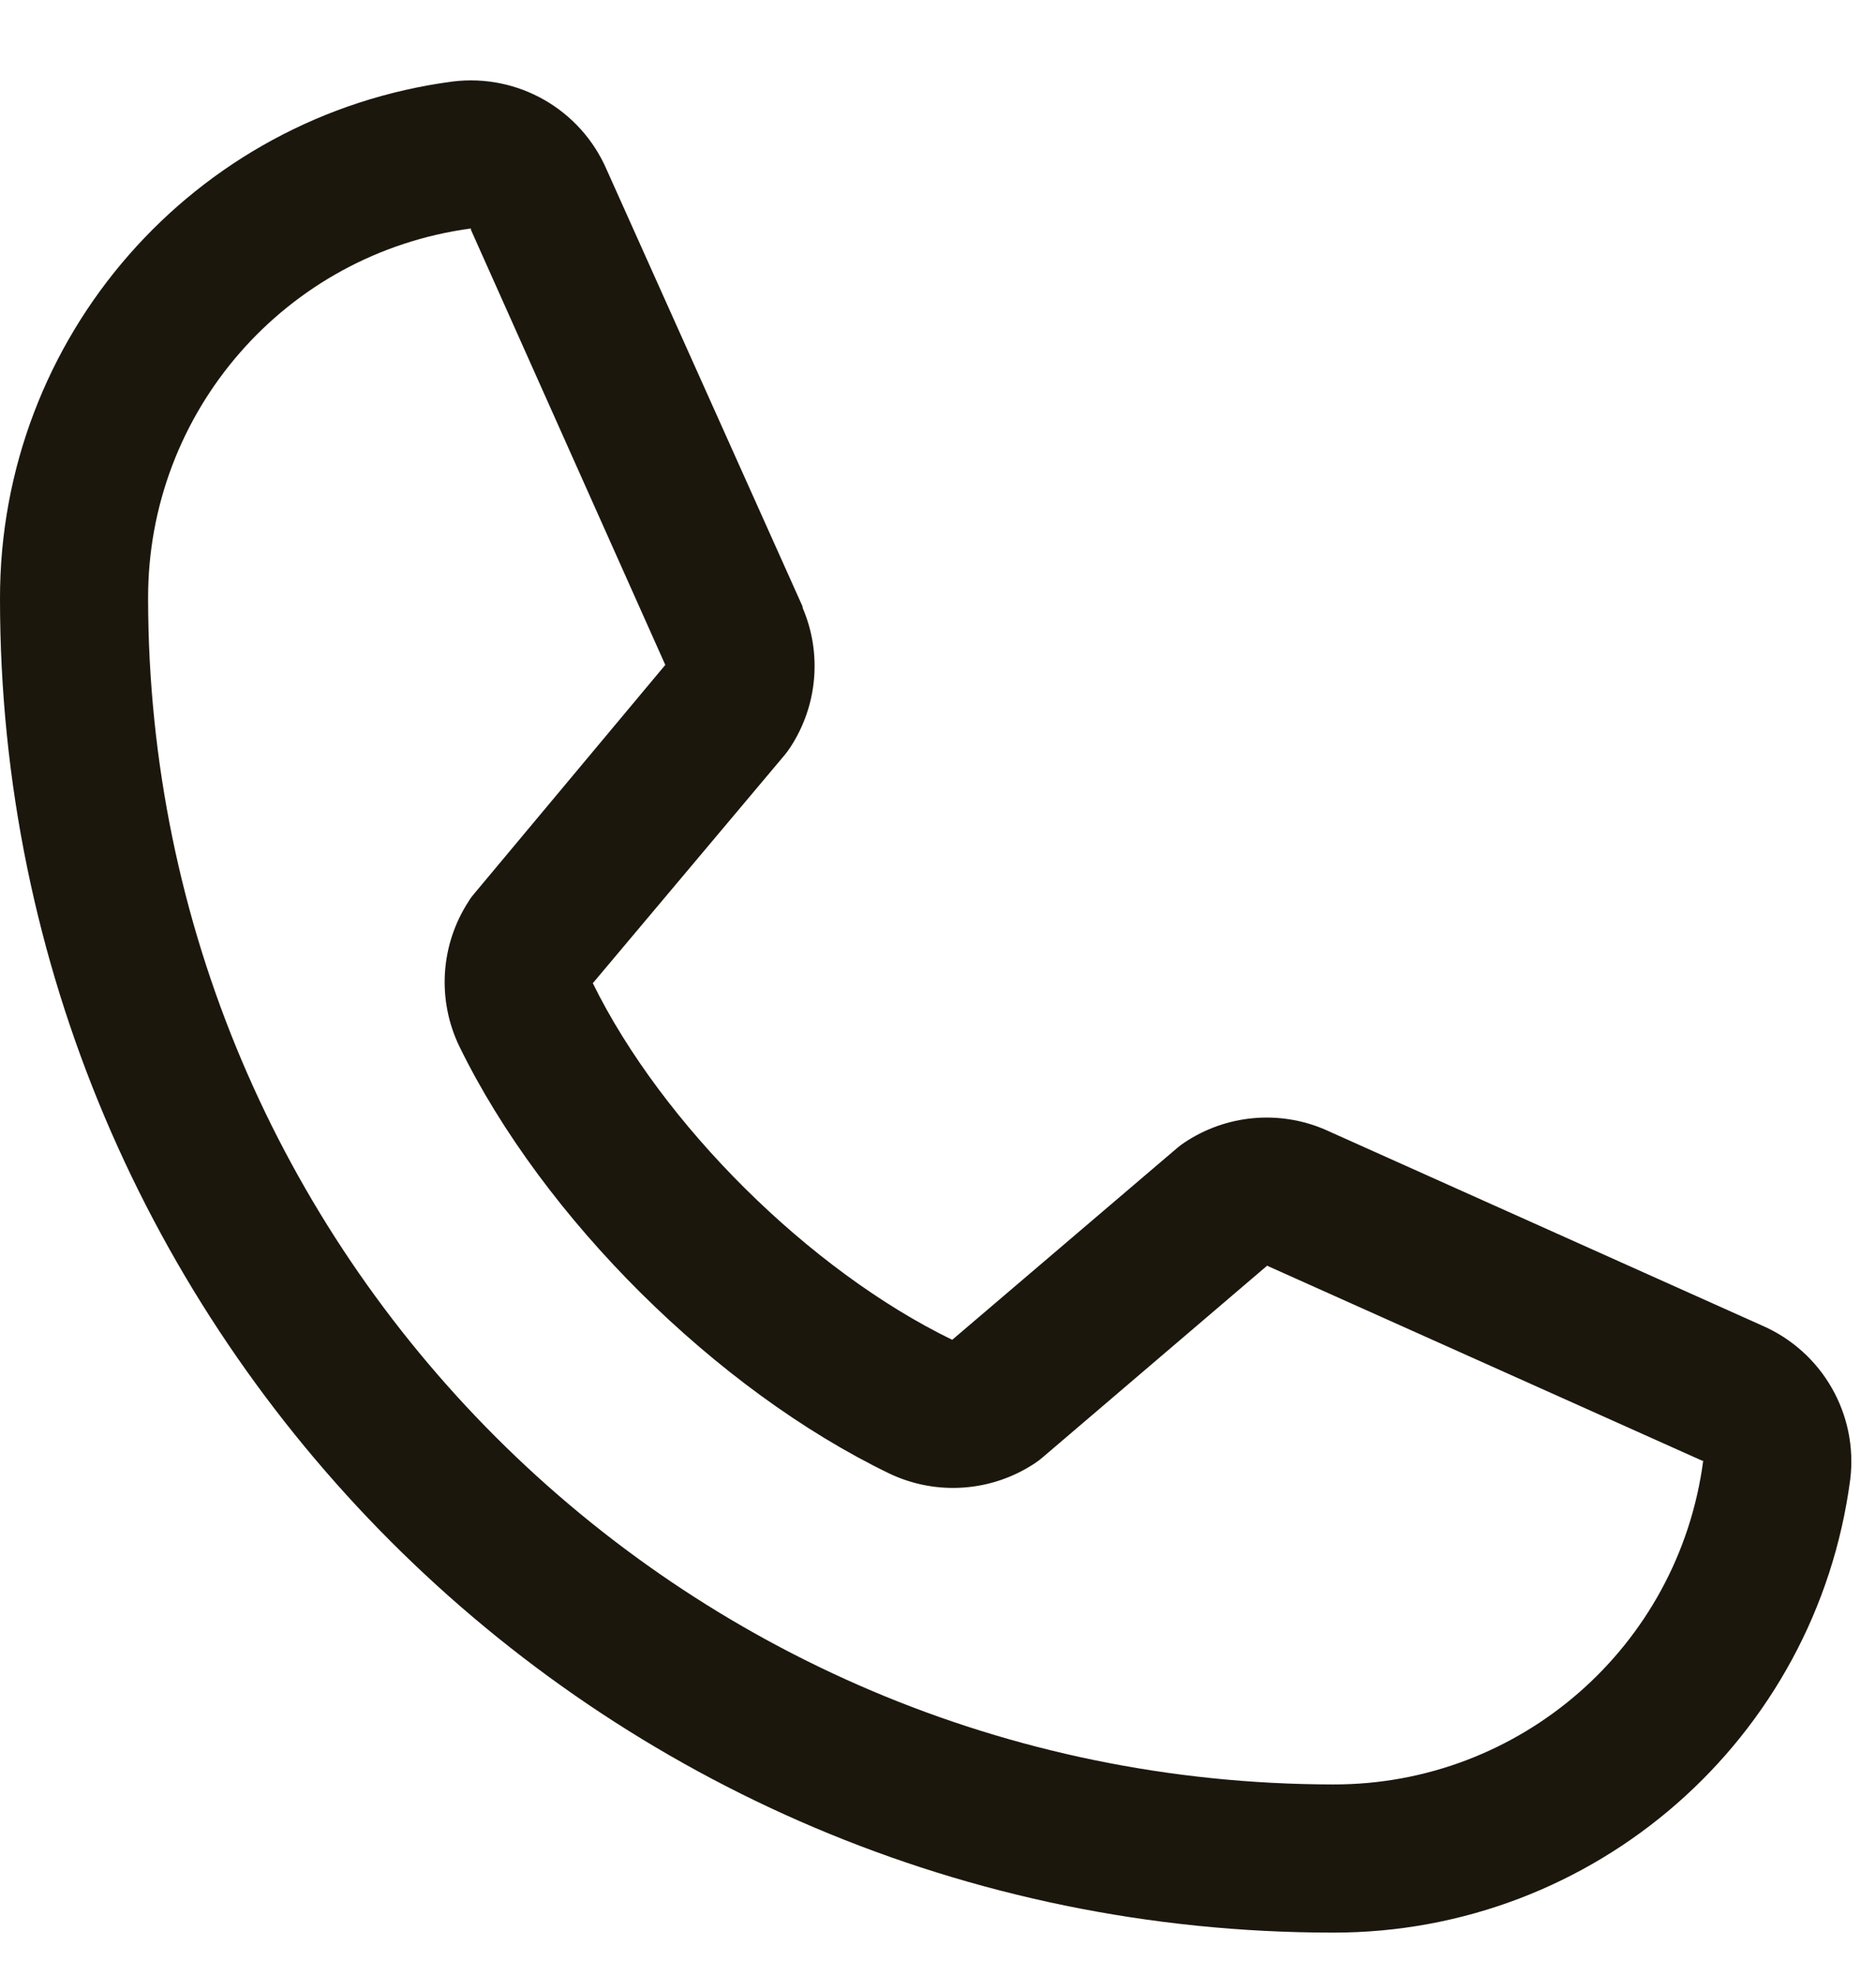 <svg width="19" height="20" viewBox="0 0 19 20" fill="none" xmlns="http://www.w3.org/2000/svg">
<path fill-rule="evenodd" clip-rule="evenodd" d="M17.847 13.419L13.431 11.44L13.418 11.434C12.953 11.235 12.418 11.284 11.996 11.566C11.972 11.582 11.948 11.599 11.926 11.618L9.644 13.563C8.198 12.861 6.706 11.38 6.004 9.953L7.952 7.637C7.971 7.613 7.988 7.59 8.005 7.564C8.28 7.144 8.327 6.614 8.129 6.153V6.141L6.144 1.717C5.88 1.107 5.246 0.744 4.586 0.825C1.958 1.171 -0.005 3.413 0 6.063C0 13.507 6.056 19.564 13.5 19.564C16.151 19.568 18.393 17.605 18.739 14.977C18.82 14.318 18.457 13.684 17.847 13.419ZM13.5 18.064C6.876 18.056 1.507 12.688 1.5 6.063C1.493 4.17 2.892 2.565 4.769 2.313C4.769 2.317 4.769 2.321 4.769 2.325L6.738 6.731L4.8 9.05C4.78 9.073 4.762 9.097 4.747 9.123C4.46 9.563 4.424 10.121 4.653 10.594C5.502 12.332 7.253 14.069 9.008 14.917C9.485 15.144 10.046 15.103 10.485 14.81C10.509 14.794 10.532 14.777 10.554 14.758L12.833 12.813L17.24 14.787C17.24 14.787 17.247 14.787 17.25 14.787C17.002 16.667 15.396 18.07 13.5 18.064Z" fill="#1C170D"/>
</svg>
